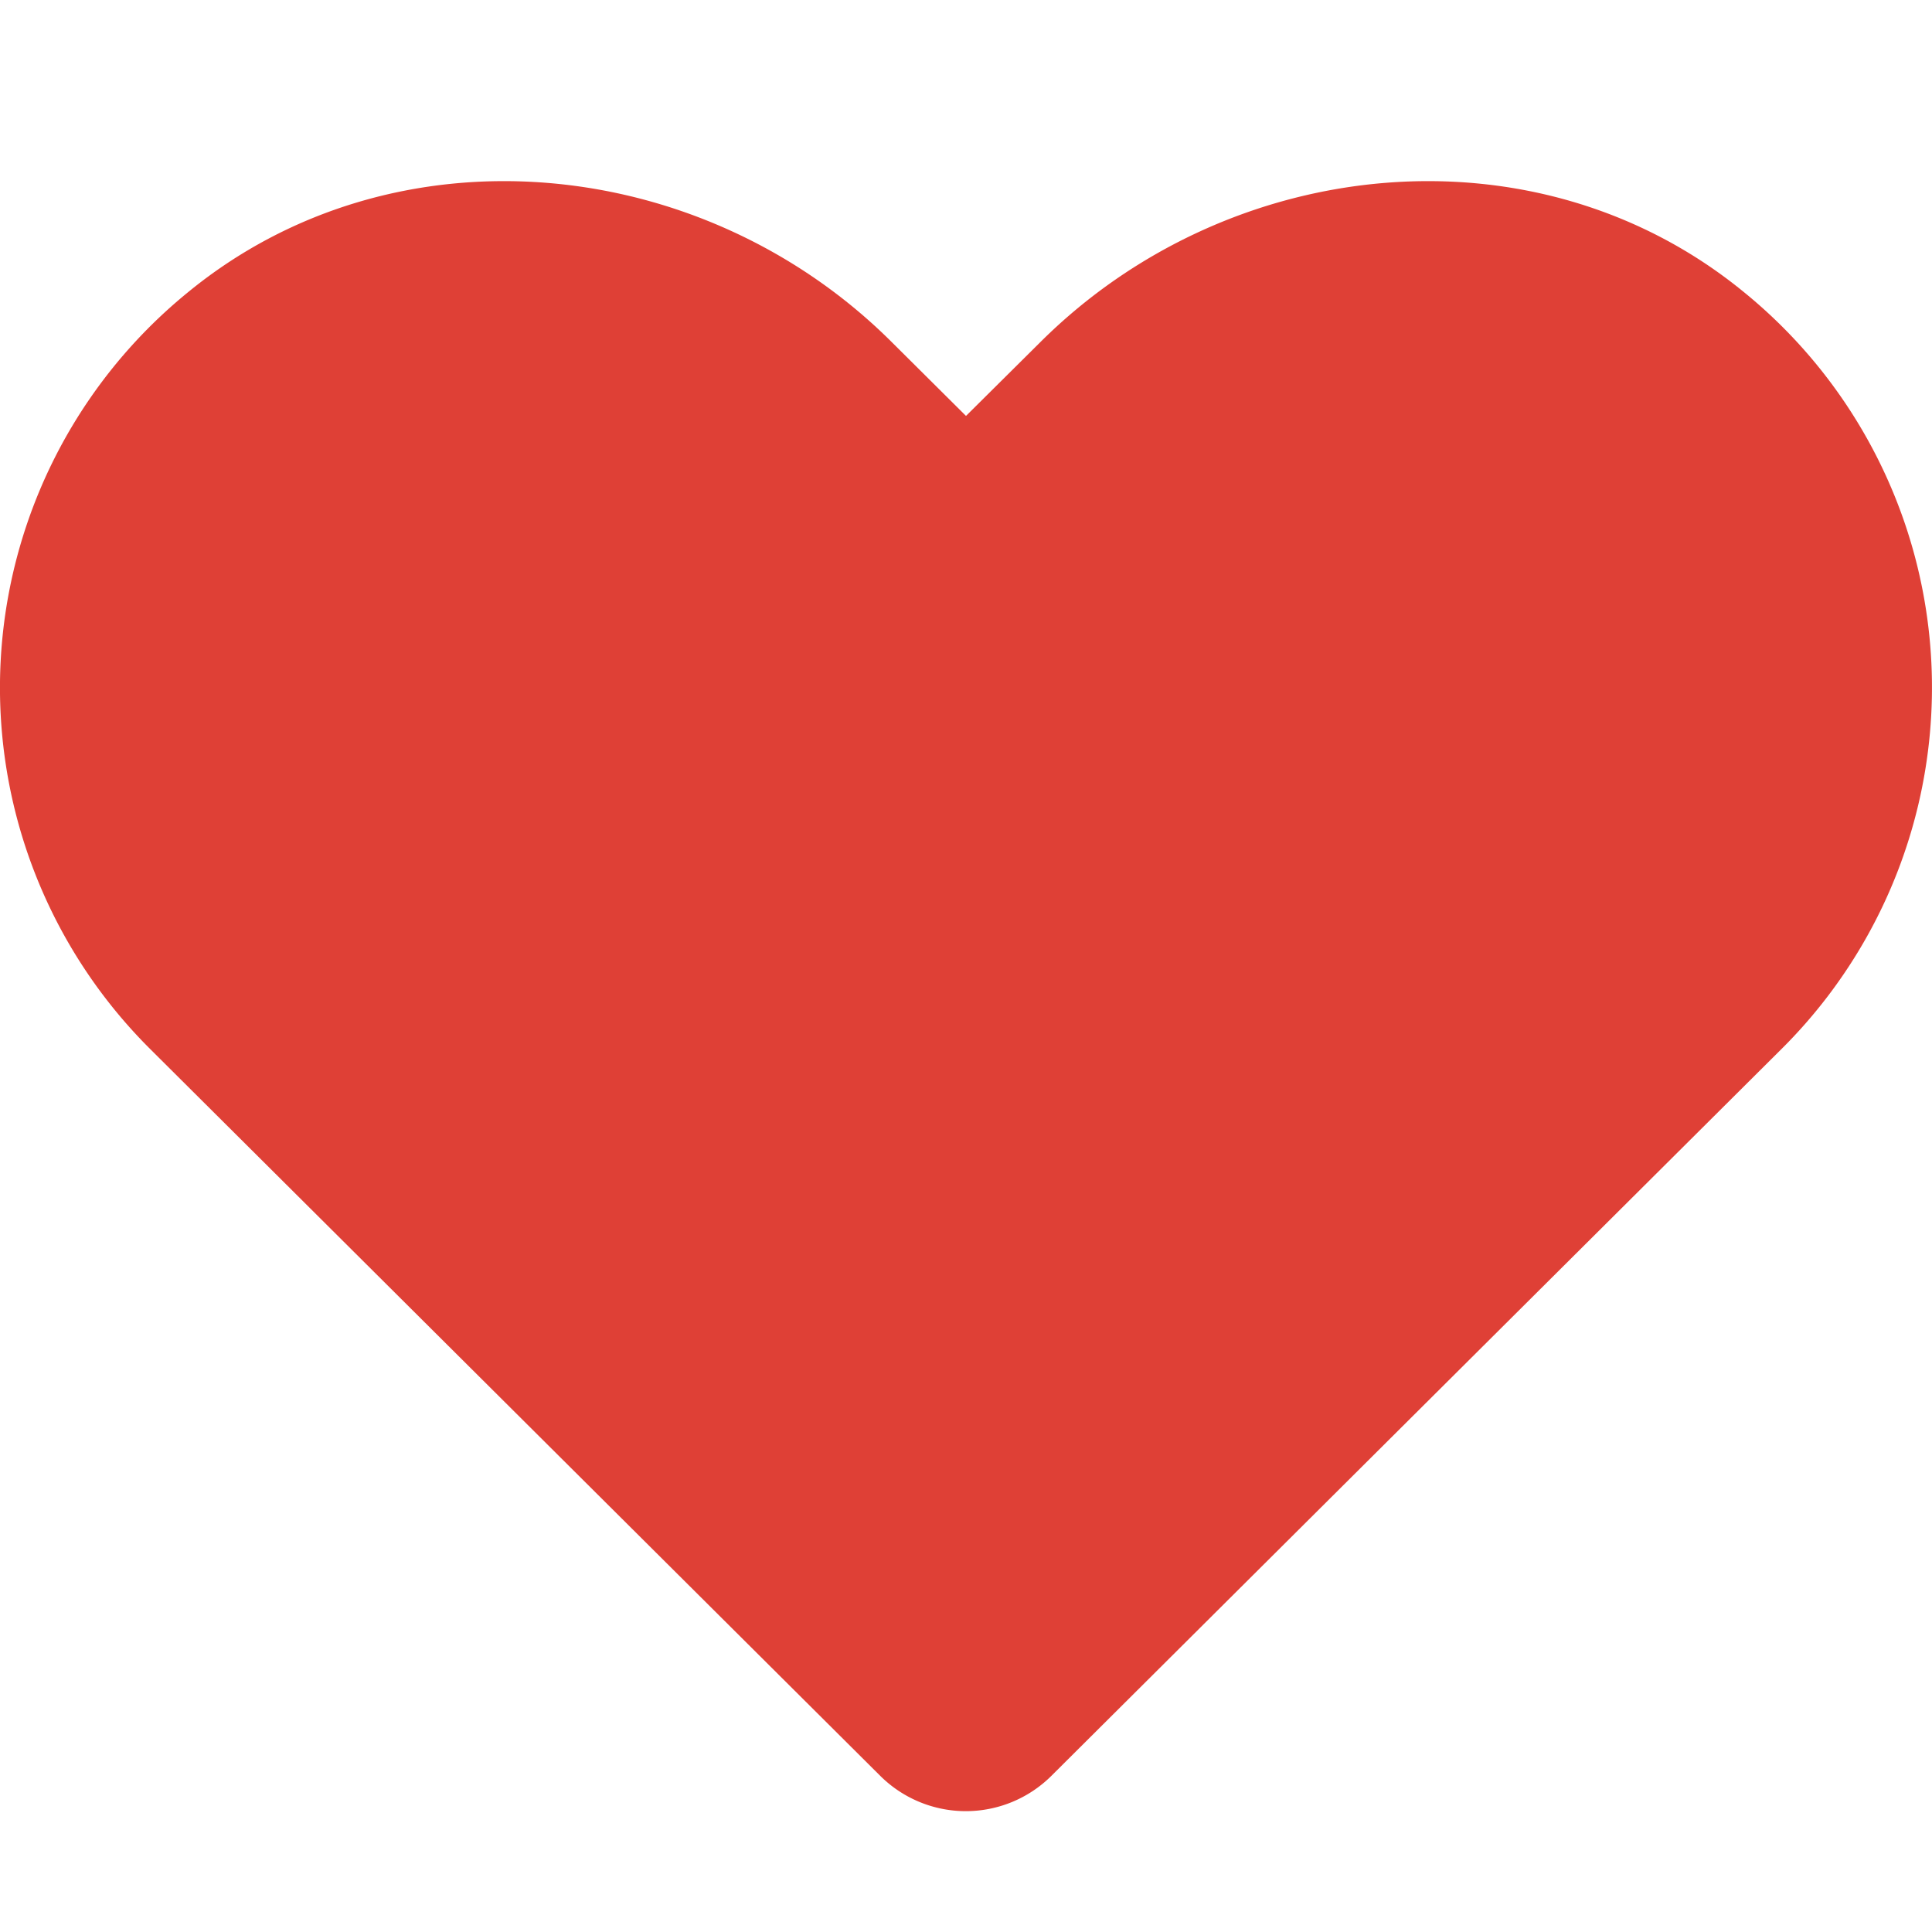 <svg width="32" height="32" xmlns="http://www.w3.org/2000/svg"><g id="Icons/Favourites/Saved" stroke="none" stroke-width="1" fill="none" fill-rule="evenodd"><path d="M28.894 4.846c-3.425-2.814-8.519-2.308-11.662.82L16 6.889l-1.23-1.223c-3.138-3.128-8.238-3.634-11.663-.82a8.444 8.444 0 0 0-.619 12.53l12.094 12.04a2.01 2.01 0 0 0 2.83 0l12.094-12.04a8.44 8.44 0 0 0-.612-12.53Z" id="Path" fill="#DF4036" fill-rule="nonzero"/></g></svg>